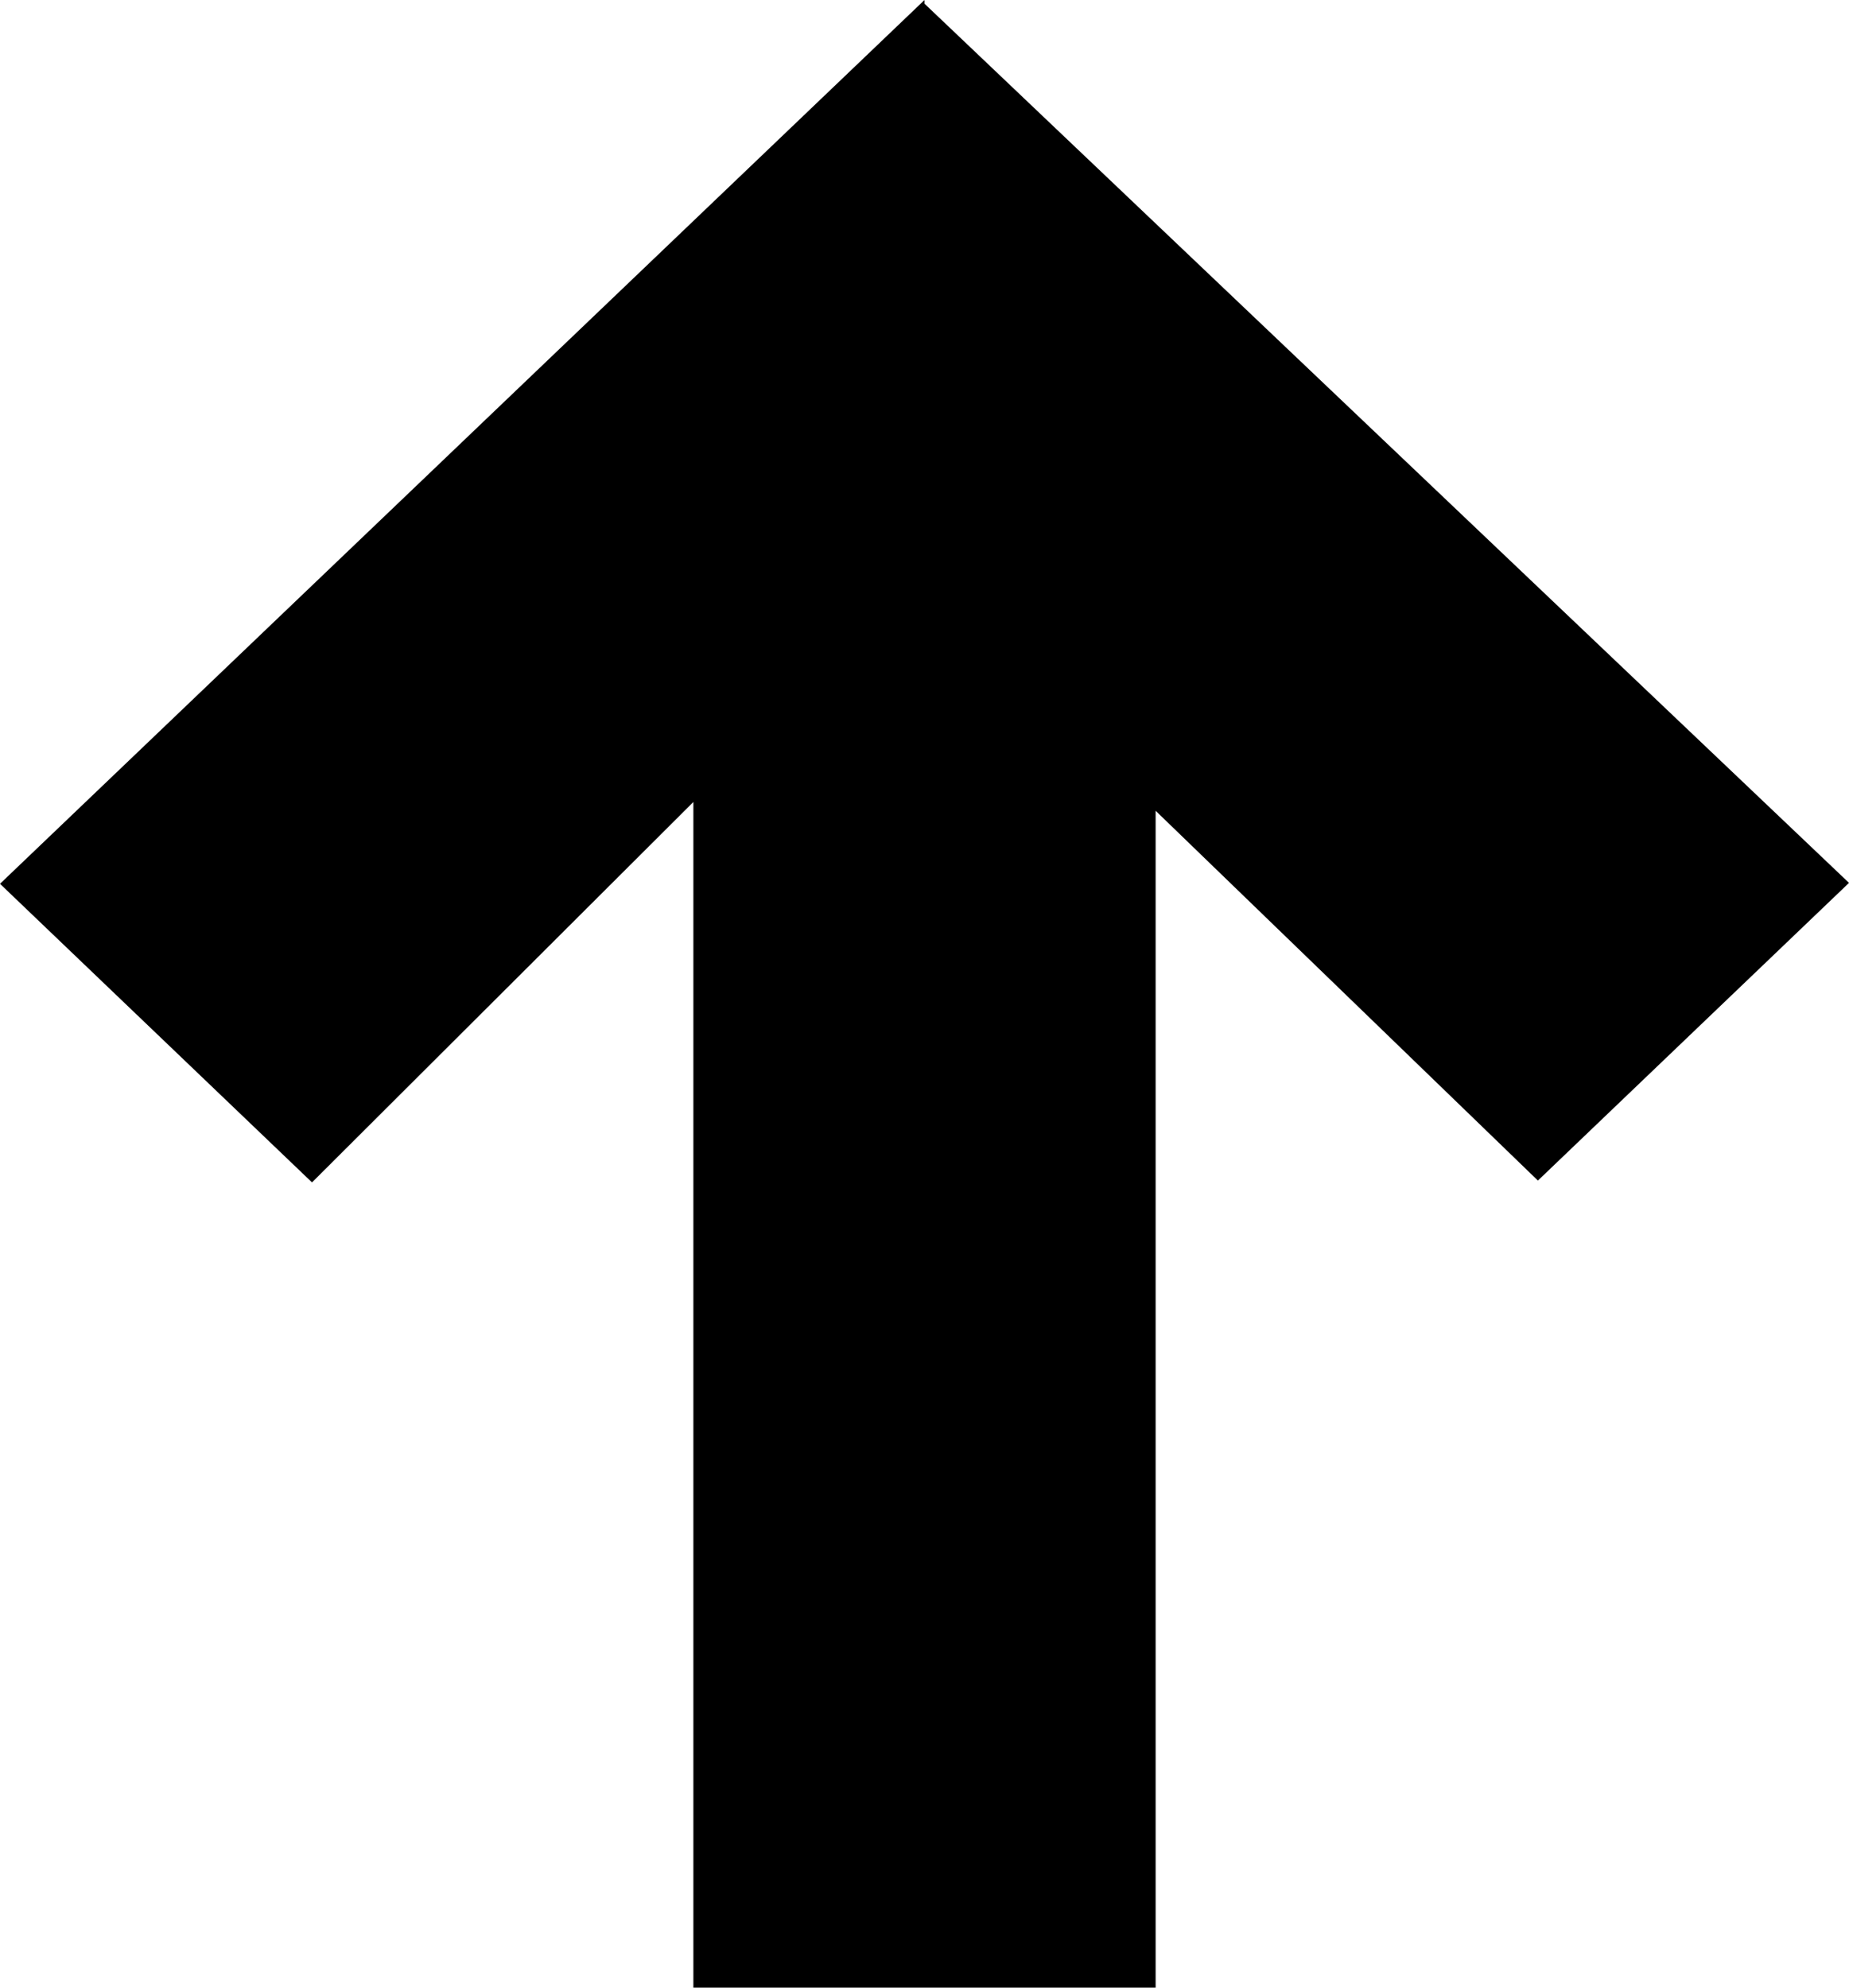 <svg xmlns="http://www.w3.org/2000/svg" viewBox="0 0 40 43"><title>arrow_black</title><path d="M20 .08L40 19.1l-6.73 6.44-8.27-8V43H15V17.35l-8.25 8.23L0 19.12 20 0z" fill-rule="evenodd" data-name="レイヤー 2"/></svg>